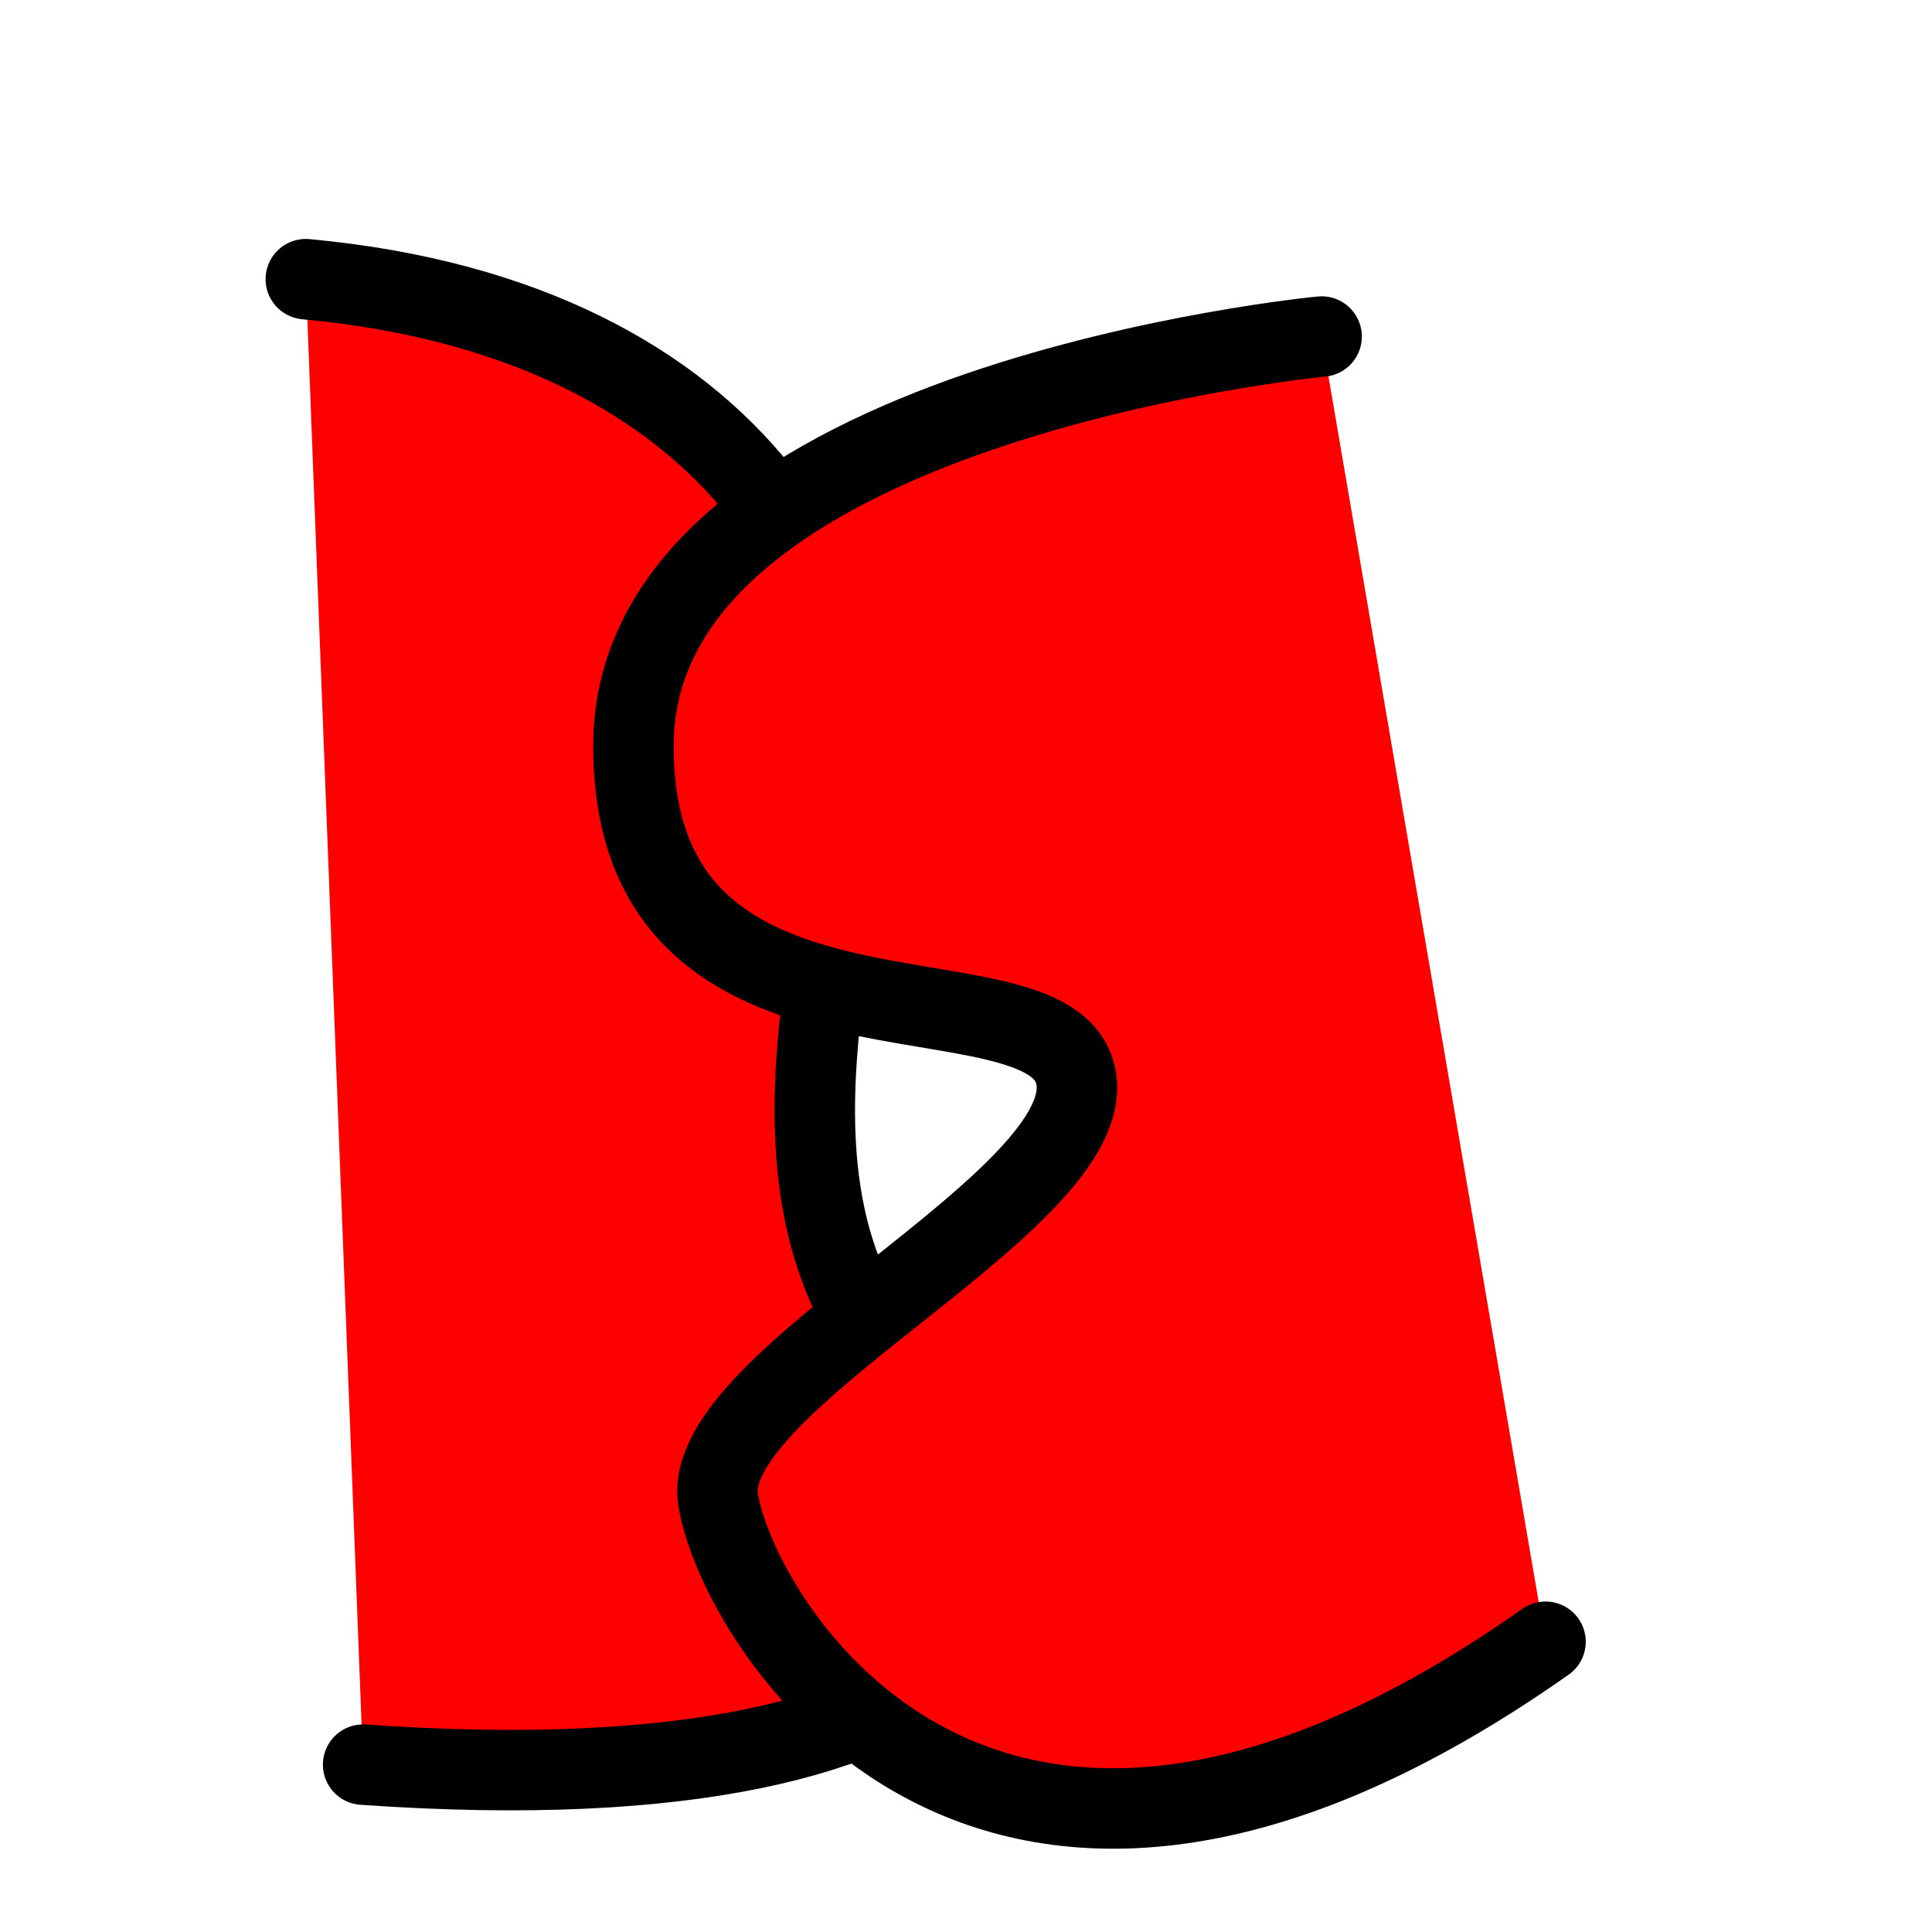 <?xml version="1.0" encoding="UTF-8" standalone="no"?>
<!-- Created with Inkscape (http://www.inkscape.org/) -->

<svg width="48"
     height="48"
     viewBox="0 0 48 48"
     version="1.1"
     id="svg1"
     xmlns="http://www.w3.org/2000/svg">
    <path style="fill:#ff0000;stroke:#000000;stroke-width:1.999;stroke-linecap:round;stroke-linejoin:round"
          d="M 7.598,6.936 C 18.588,7.954 22.116,15.281 21.098,20.776 c -1.018,5.495 -1.899,10.584 2.171,14.179 4.07,3.595 2.103,10.04 -14.247,8.887"
          id="a"/>
    <path style="fill:#ff0000;stroke:#000000;stroke-width:1.999;stroke-linecap:round;stroke-linejoin:round"
          d="m 32.835,8.361 c 0,0 -17.028,1.628 -17.096,10.108 -0.068,8.48 10.38,5.224 10.99,8.277 0.611,3.053 -9.362,7.53 -8.887,10.515 0.475,2.985 6.58,13.365 20.556,3.528"
          id="b"/>
</svg>
